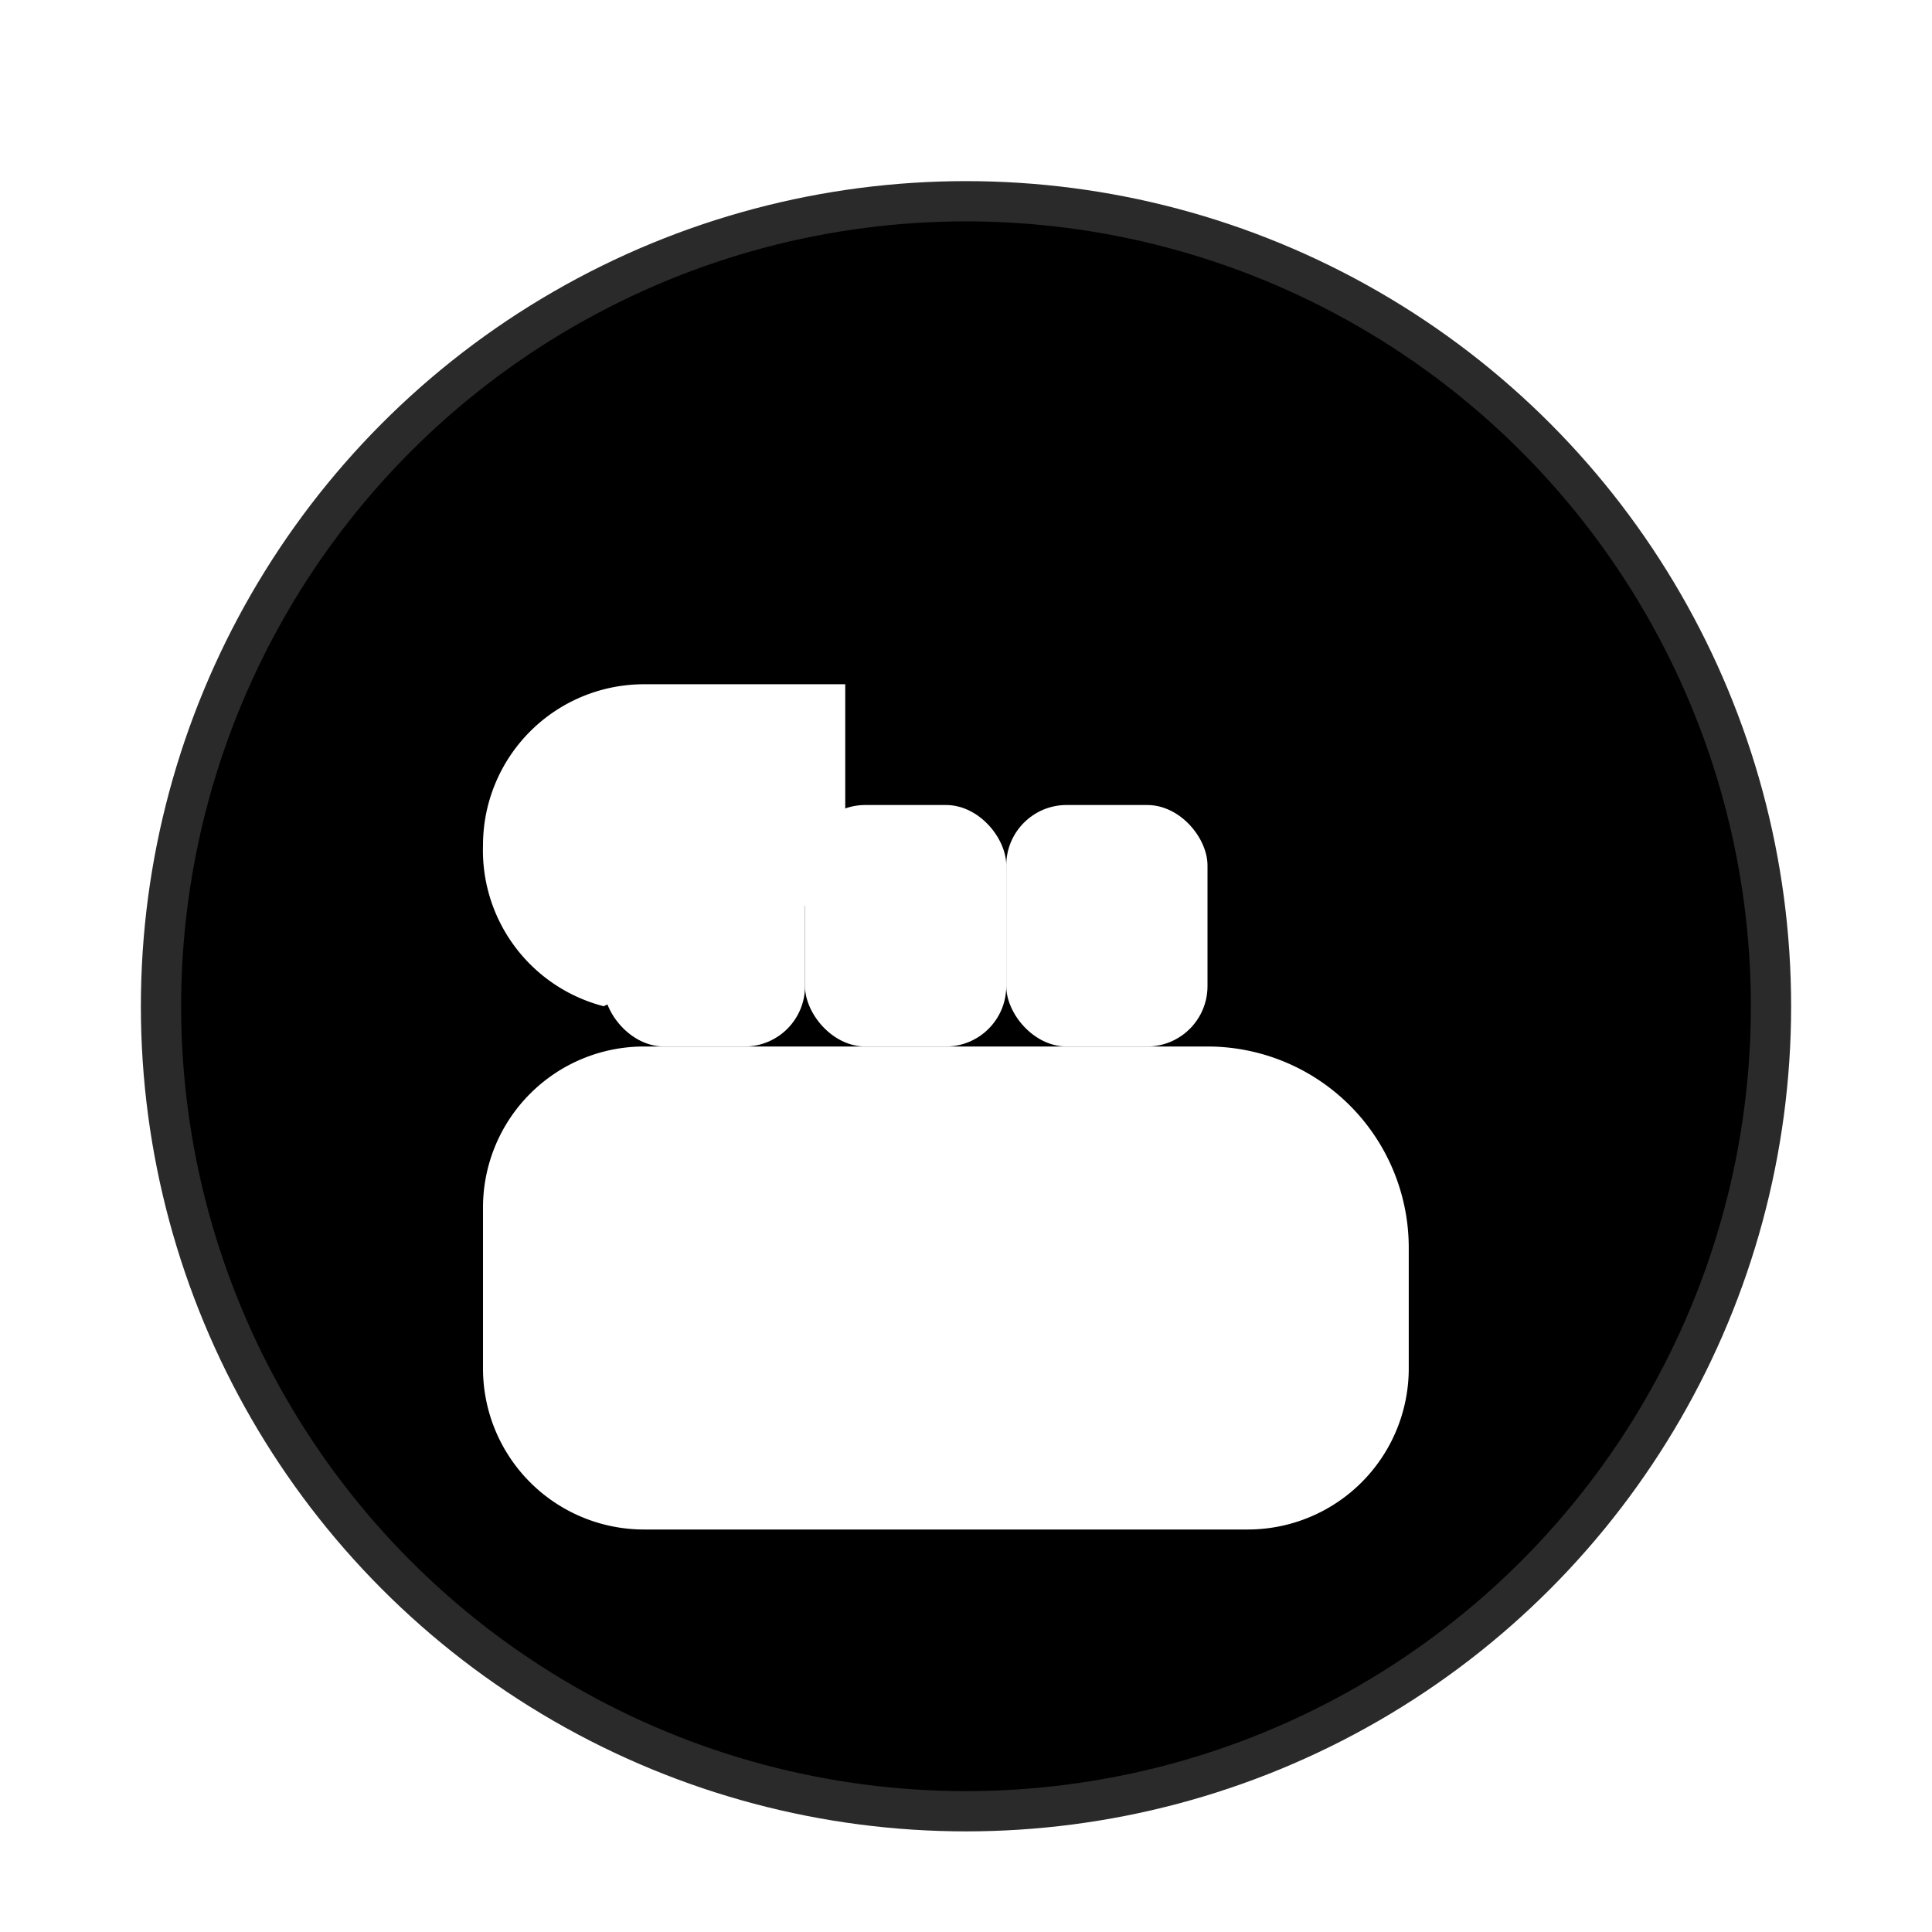 <?xml version="1.0" encoding="UTF-8" standalone="no"?>
<svg xmlns="http://www.w3.org/2000/svg" width="96" height="96" viewBox="0 0 96 96" role="img" aria-labelledby="title desc">
  <title>Punch Button (Black/White)</title>
  <desc>Touch control: Punch (fist)</desc>
  <defs>
    <filter id="shadow" x="-50%" y="-50%" width="200%" height="200%">
      <feOffset dy="2" result="off"/>
      <feGaussianBlur in="off" stdDeviation="2" result="blur"/>
      <feColorMatrix type="matrix" values="0 0 0 0 0
                                           0 0 0 0 0
                                           0 0 0 0 0
                                           0 0 0 0.36 0" result="shadow"/>
      <feMerge>
        <feMergeNode in="shadow"/>
        <feMergeNode in="SourceGraphic"/>
      </feMerge>
    </filter>
  </defs>
  <g filter="url(#shadow)">
    <circle cx="48" cy="48" r="40" fill="#000000" stroke="#2a2a2a" stroke-width="2"/>
    
  <path d="M30 50 h30 a10 10 0 0 1 10 10 v6 a8 8 0 0 1 -8 8 H32 a8 8 0 0 1 -8 -8 v-8
           a8 8 0 0 1 8 -8z" fill="#FFFFFF"/>
  <rect x="30" y="38" width="10" height="12" rx="3" fill="#FFFFFF"/>
  <rect x="40" y="38" width="10" height="12" rx="3" fill="#FFFFFF"/>
  <rect x="50" y="38" width="10" height="12" rx="3" fill="#FFFFFF"/>
  <path d="M30 48 a8 8 0 0 1 -6 -8 a8 8 0 0 1 8 -8 h10 v10" fill="#FFFFFF"/>

  </g>
</svg>
